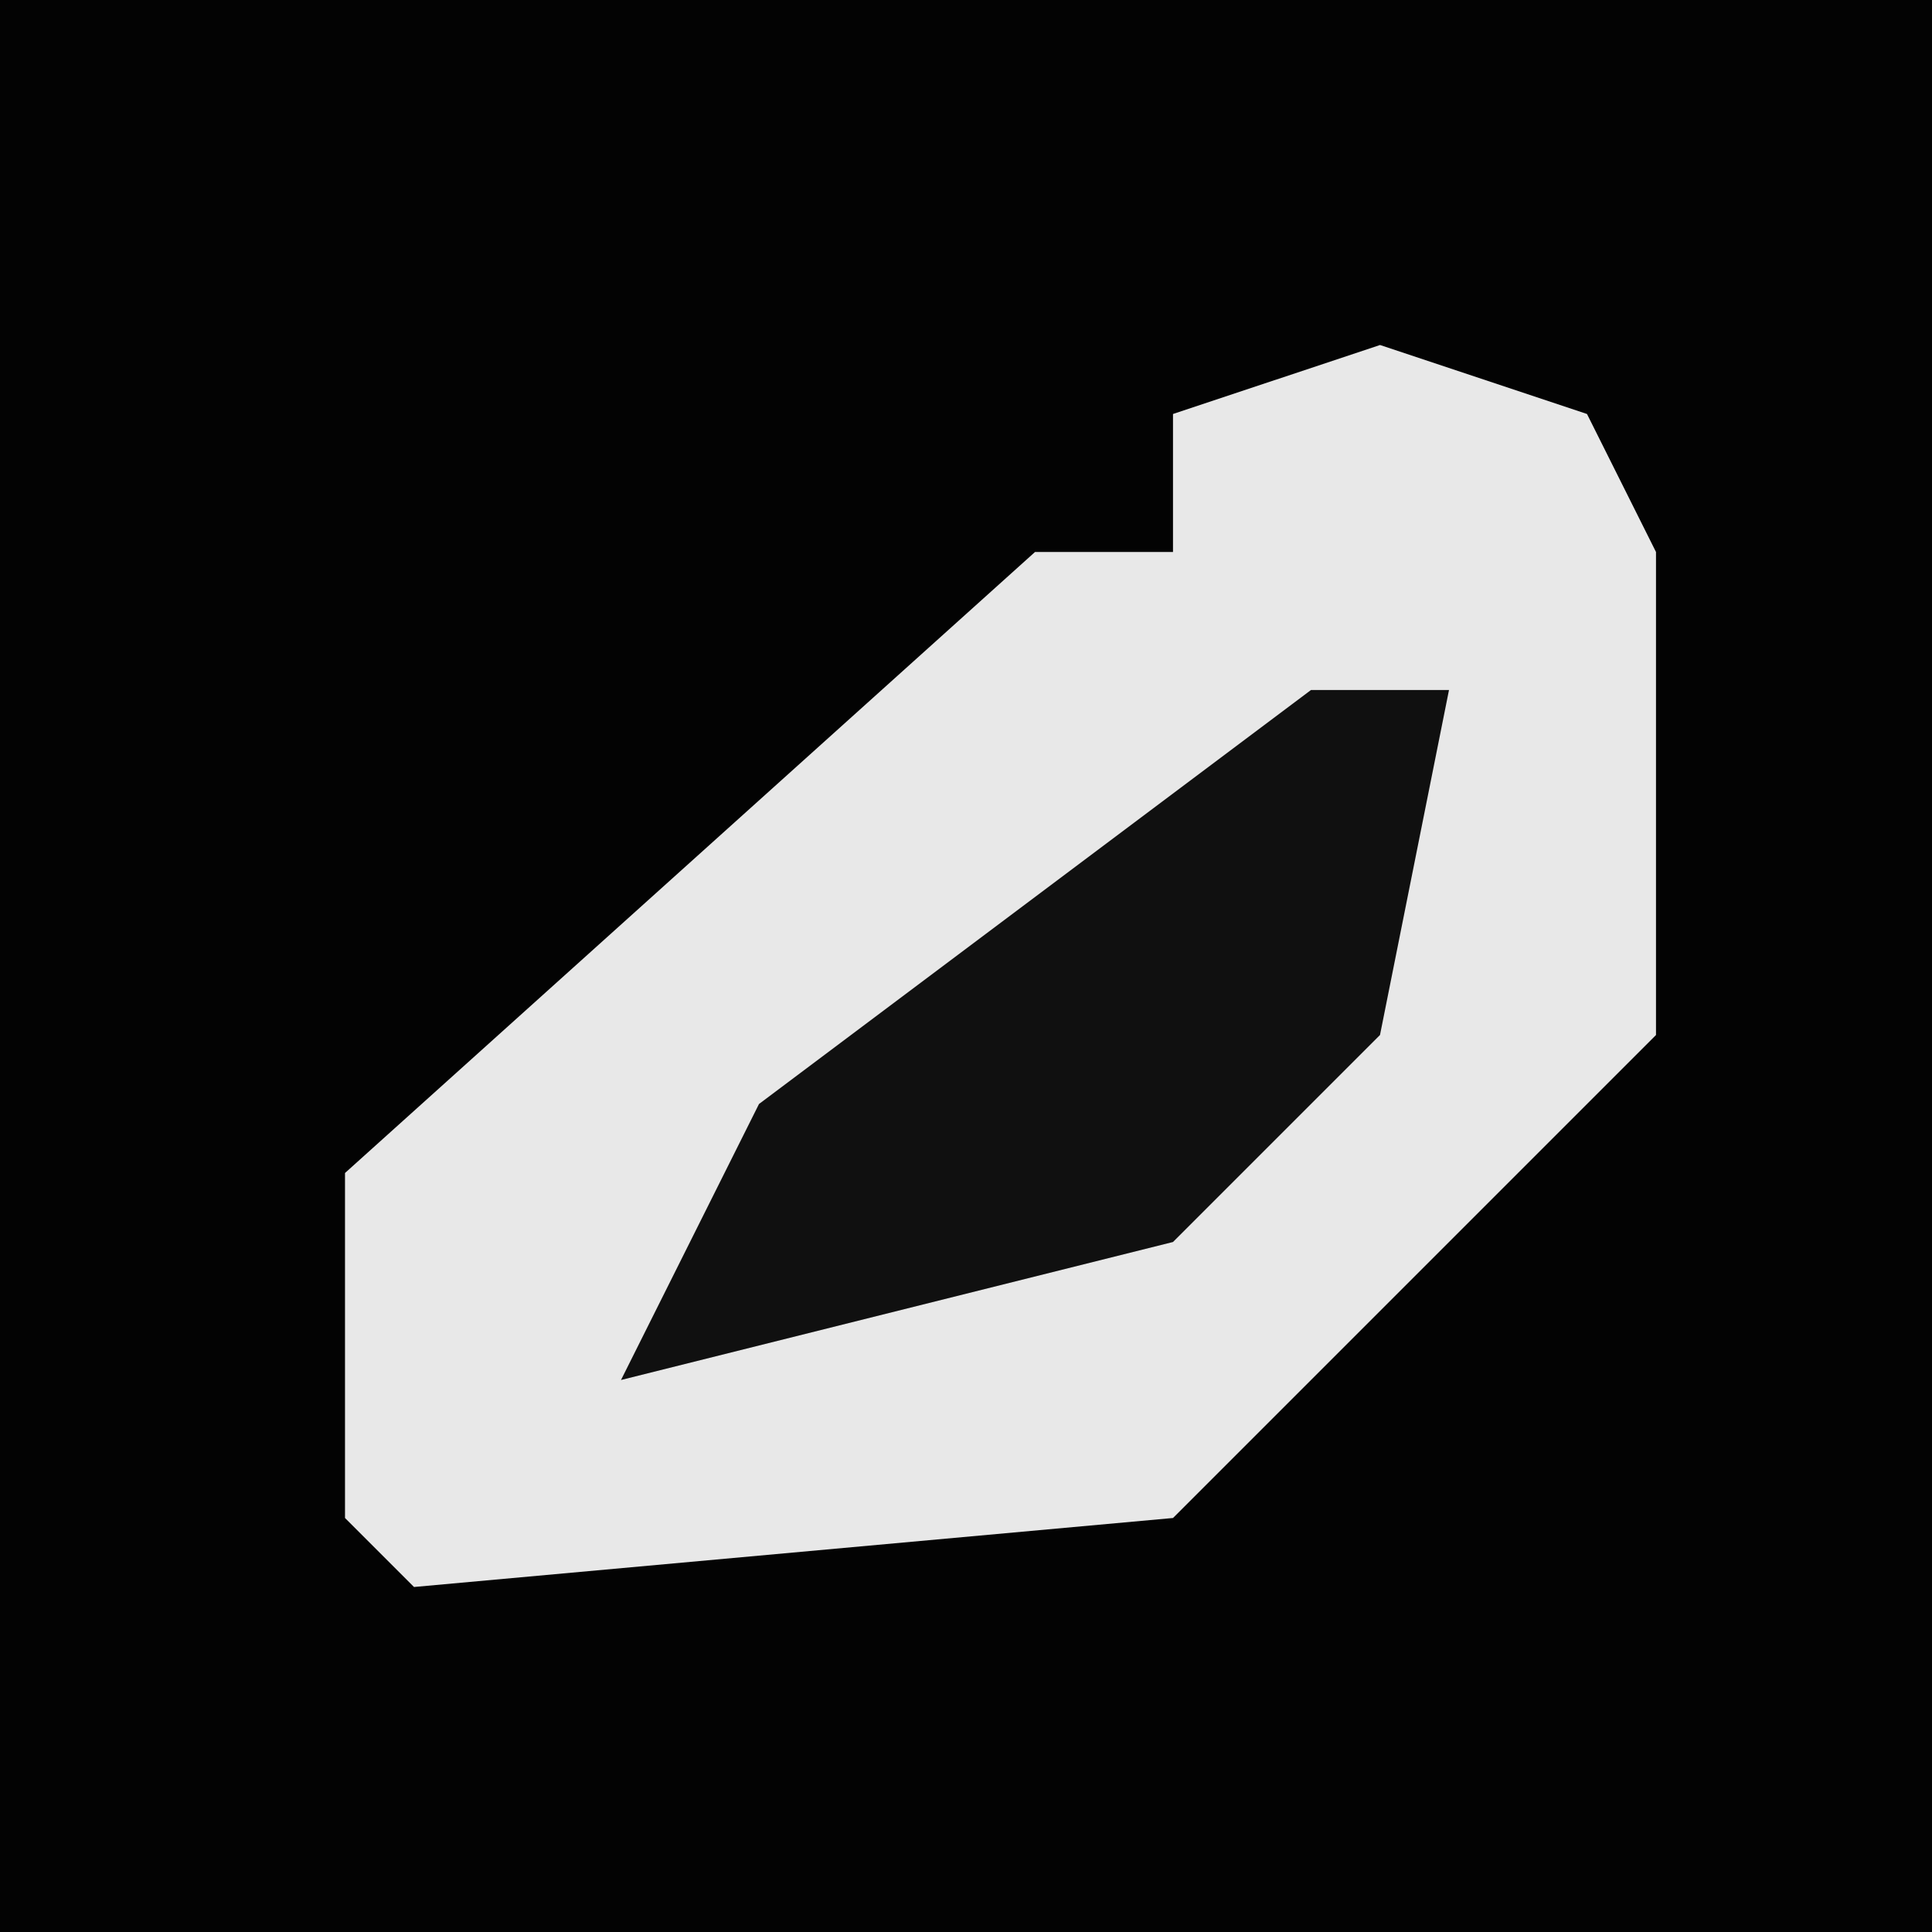 <?xml version="1.0" encoding="UTF-8"?>
<svg version="1.1" xmlns="http://www.w3.org/2000/svg" width="28" height="28">
<path d="M0,0 L28,0 L28,28 L0,28 Z " fill="#030303" transform="translate(0,0)"/>
<path d="M0,0 L3,1 L4,3 L4,10 L-1,15 L-3,17 L-14,18 L-15,17 L-15,12 L-5,3 L-3,3 L-3,1 Z " fill="#E8E8E8" transform="translate(20,5)"/>
<path d="M0,0 L2,0 L1,5 L-2,8 L-10,10 L-8,6 Z " fill="#101010" transform="translate(19,10)"/>
</svg>

